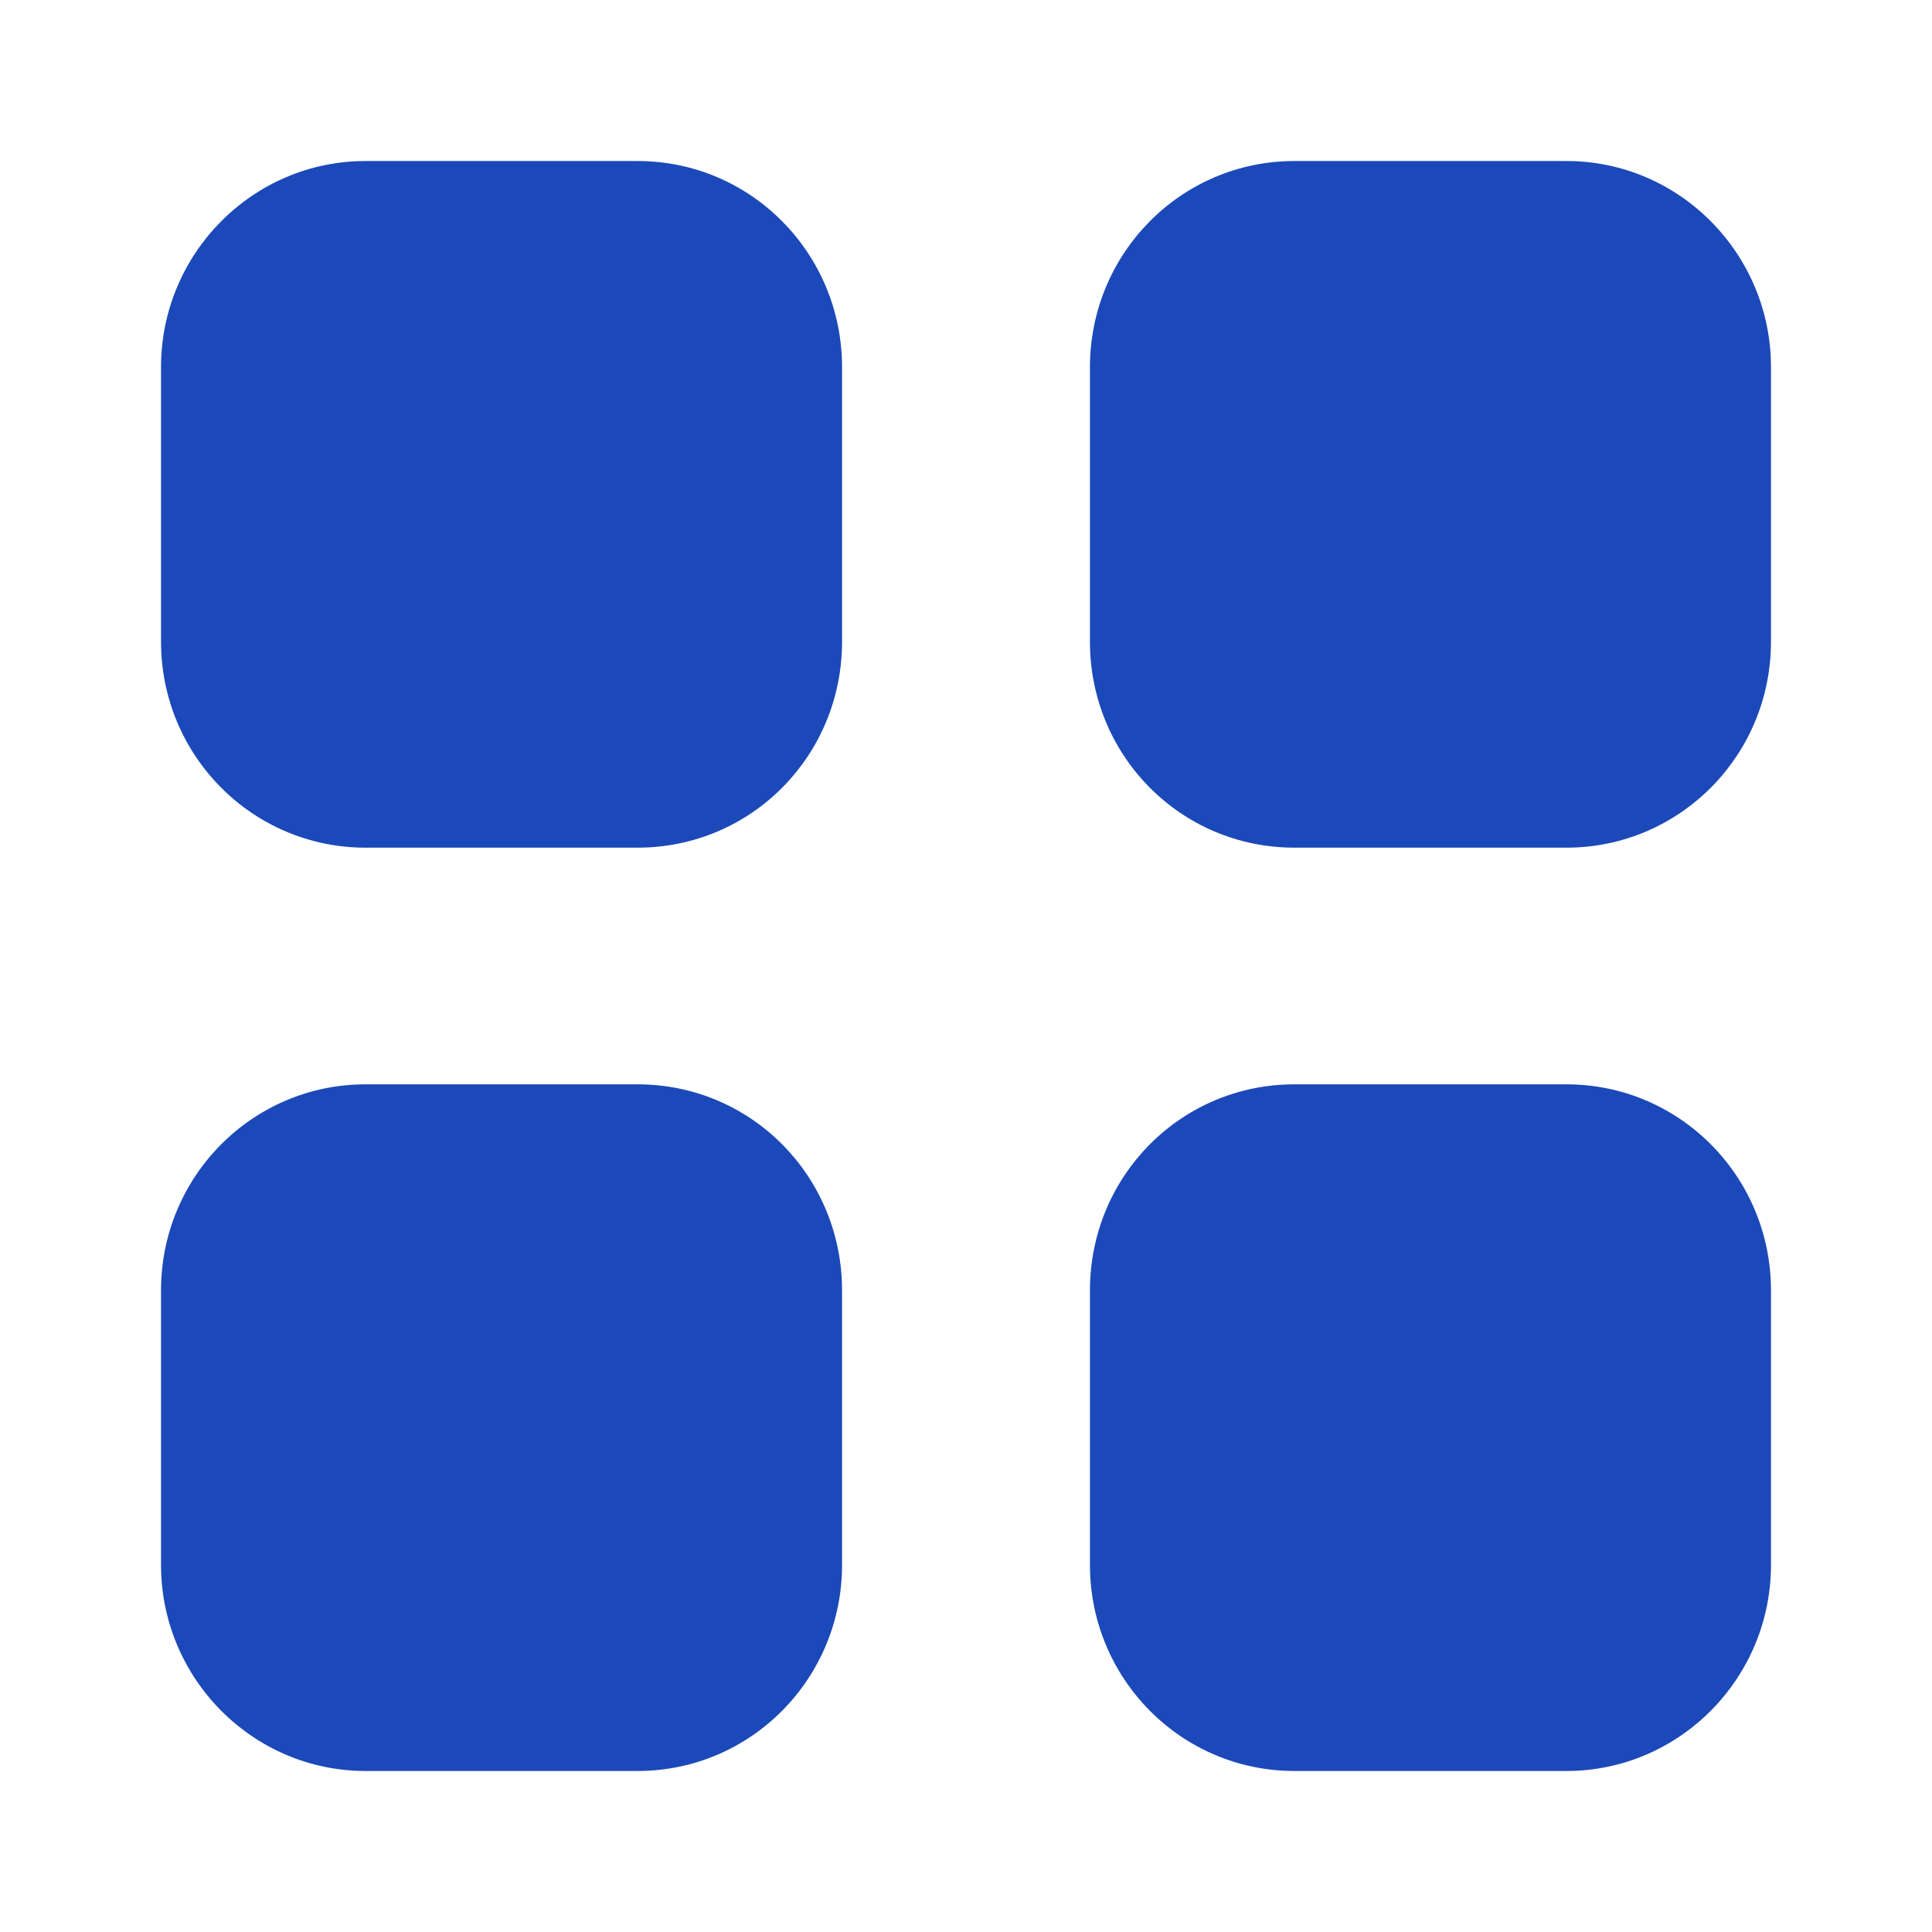 <svg width="32" height="32" viewBox="0 0 32 32" fill="none" xmlns="http://www.w3.org/2000/svg">
<path fill-rule="evenodd" clip-rule="evenodd" d="M6.053 2.667H10.56C12.44 2.667 13.947 4.2 13.947 6.081V10.627C13.947 12.52 12.44 14.04 10.56 14.04H6.053C4.187 14.04 2.667 12.52 2.667 10.627V6.081C2.667 4.2 4.187 2.667 6.053 2.667ZM6.053 17.96H10.56C12.44 17.96 13.947 19.481 13.947 21.374V25.92C13.947 27.8 12.44 29.333 10.56 29.333H6.053C4.187 29.333 2.667 27.8 2.667 25.92V21.374C2.667 19.481 4.187 17.96 6.053 17.96ZM25.947 2.667H21.44C19.56 2.667 18.053 4.2 18.053 6.081V10.627C18.053 12.52 19.56 14.04 21.44 14.04H25.947C27.813 14.04 29.333 12.52 29.333 10.627V6.081C29.333 4.2 27.813 2.667 25.947 2.667ZM21.44 17.96H25.947C27.813 17.96 29.333 19.481 29.333 21.374V25.92C29.333 27.8 27.813 29.333 25.947 29.333H21.44C19.56 29.333 18.053 27.8 18.053 25.92V21.374C18.053 19.481 19.56 17.96 21.44 17.96Z" fill="#1C49B9"/>
</svg>
